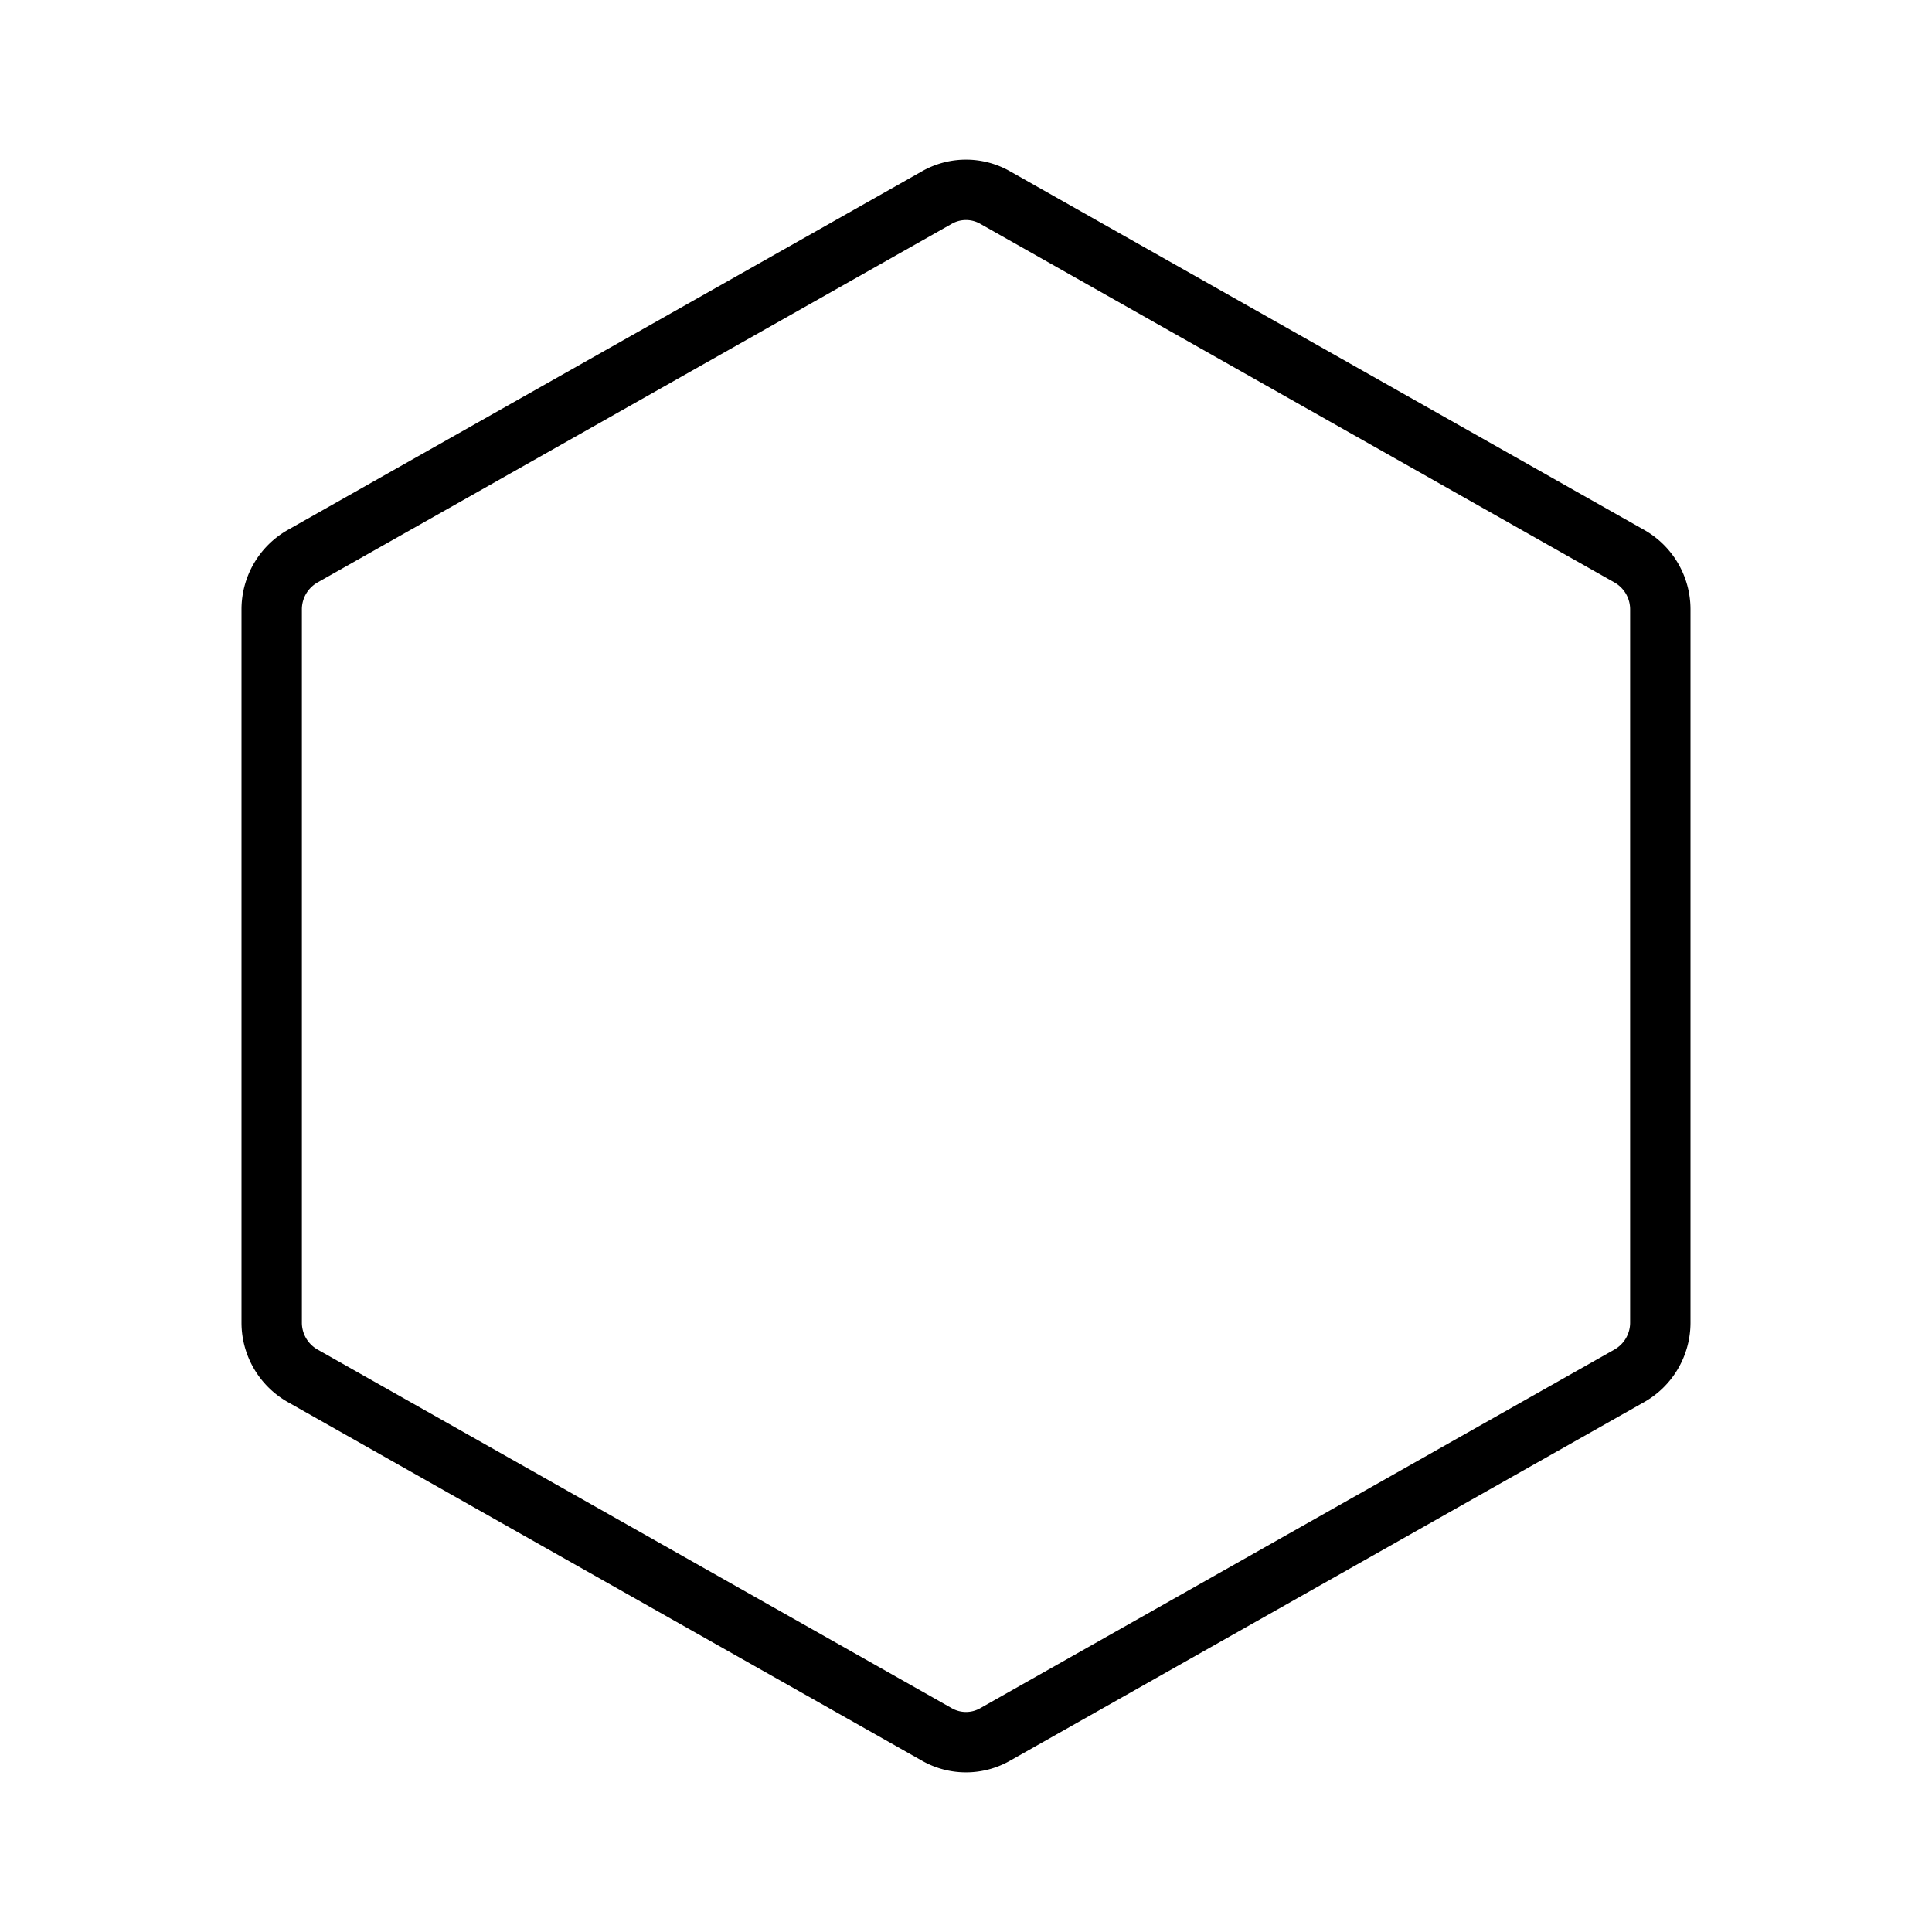 <svg xmlns="http://www.w3.org/2000/svg" viewBox="0 0 256 256"><rect width="256" height="256" fill="none"/><path d="M220,175.3V80.7a8.1,8.1,0,0,0-4.1-7l-84-47.5a7.8,7.8,0,0,0-7.8,0l-84,47.5a8.1,8.1,0,0,0-4.1,7v94.6a8.1,8.1,0,0,0,4.1,7l84,47.5a7.8,7.8,0,0,0,7.8,0l84-47.5A8.1,8.1,0,0,0,220,175.3Z" fill="none" stroke="#000" stroke-linecap="round" stroke-linejoin="round" stroke-width="8"/></svg>